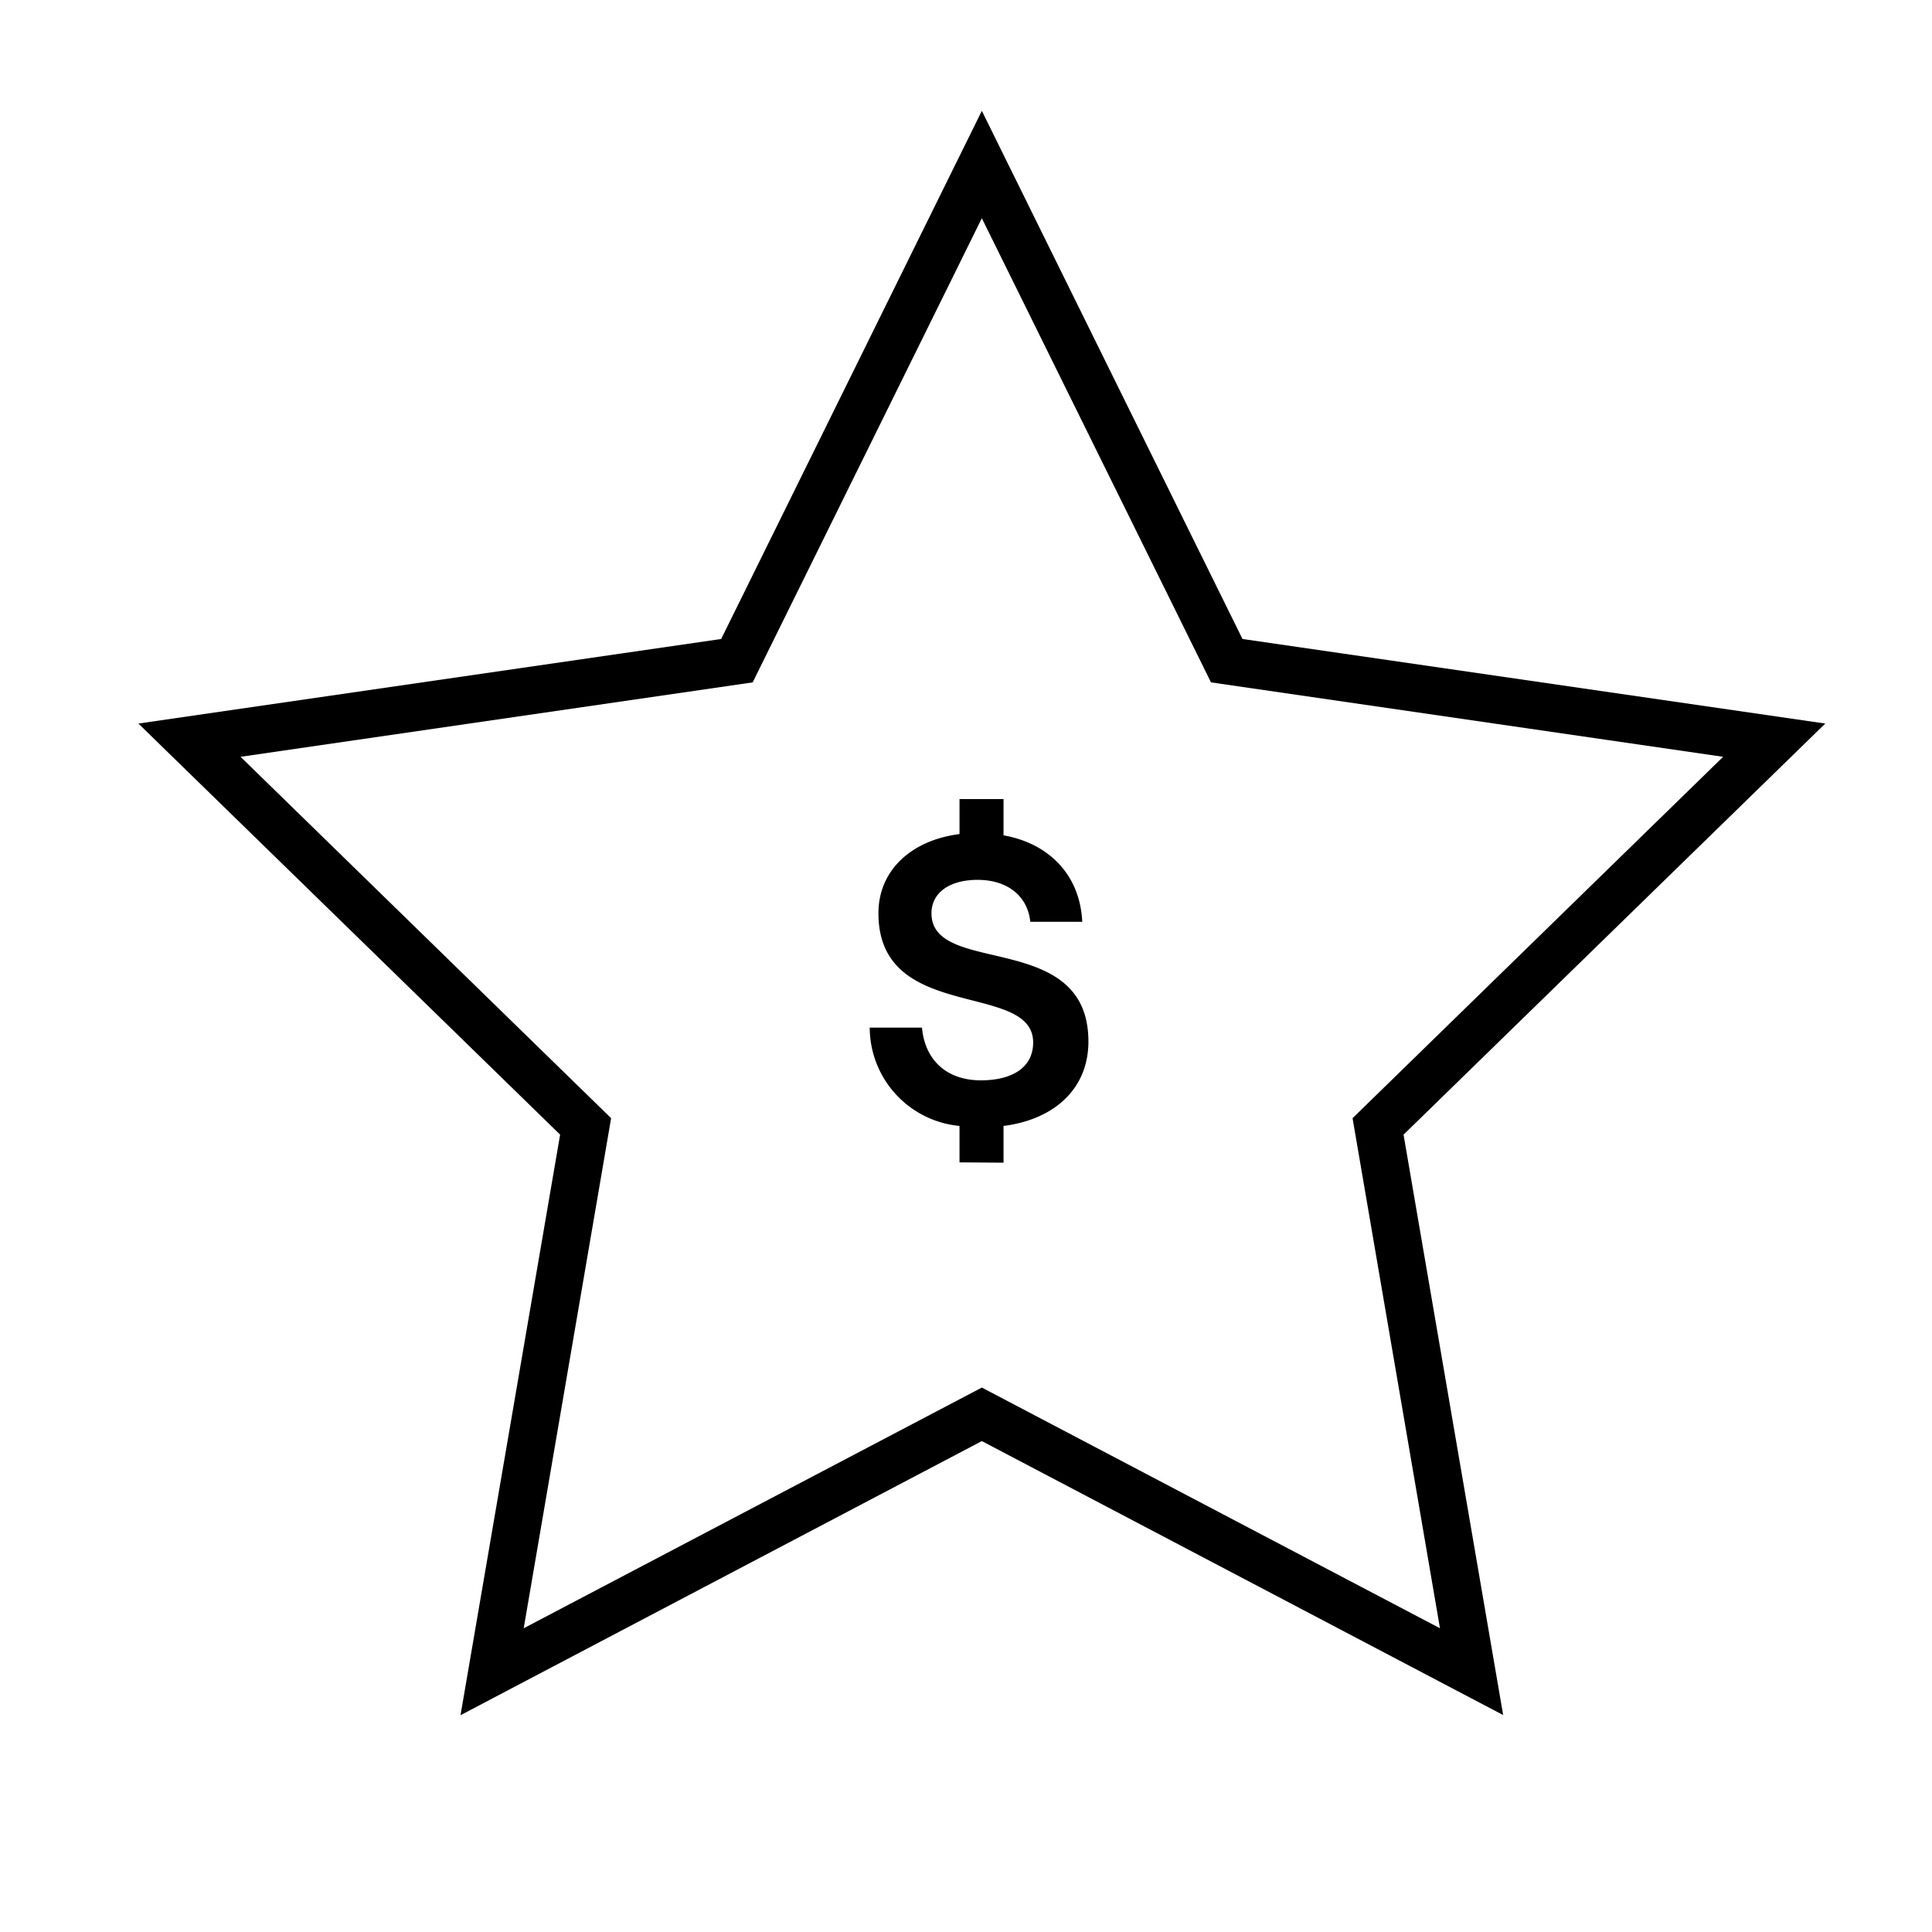 <svg xmlns="http://www.w3.org/2000/svg" viewBox="0 0 122 122"><path fill-rule="evenodd" clip-rule="evenodd" d="M78.46 40.35L62 7 45.54 40.35l-36.8 5.34 26.63 25.96-6.29 36.66L62 91l32.92 17.3-6.29-36.65 26.63-25.96-36.8-5.34zm30.35 7.44l-32.34-4.7L62 13.78 47.53 43.09l-32.34 4.7 23.4 22.82-5.52 32.21L62 87.62l28.93 15.2-5.52-32.21 23.4-22.82z"/><path d="M68.73 65.77c0-7.1-9.91-4.08-9.91-8.1 0-1.28 1.12-2.11 2.91-2.11 1.93 0 3.17 1.06 3.33 2.65h3.28c-.13-2.89-2.03-4.94-4.97-5.46v-2.29h-2.78v2.21c-3.07.39-5.12 2.31-5.12 5 0 6.96 9.77 4.26 9.77 8.16 0 1.6-1.35 2.39-3.3 2.39-2.18 0-3.54-1.3-3.72-3.33h-3.3a6.26 6.26 0 005.67 6.21v2.3l2.78.02V71.1c3.22-.41 5.36-2.36 5.36-5.33z"/></svg>